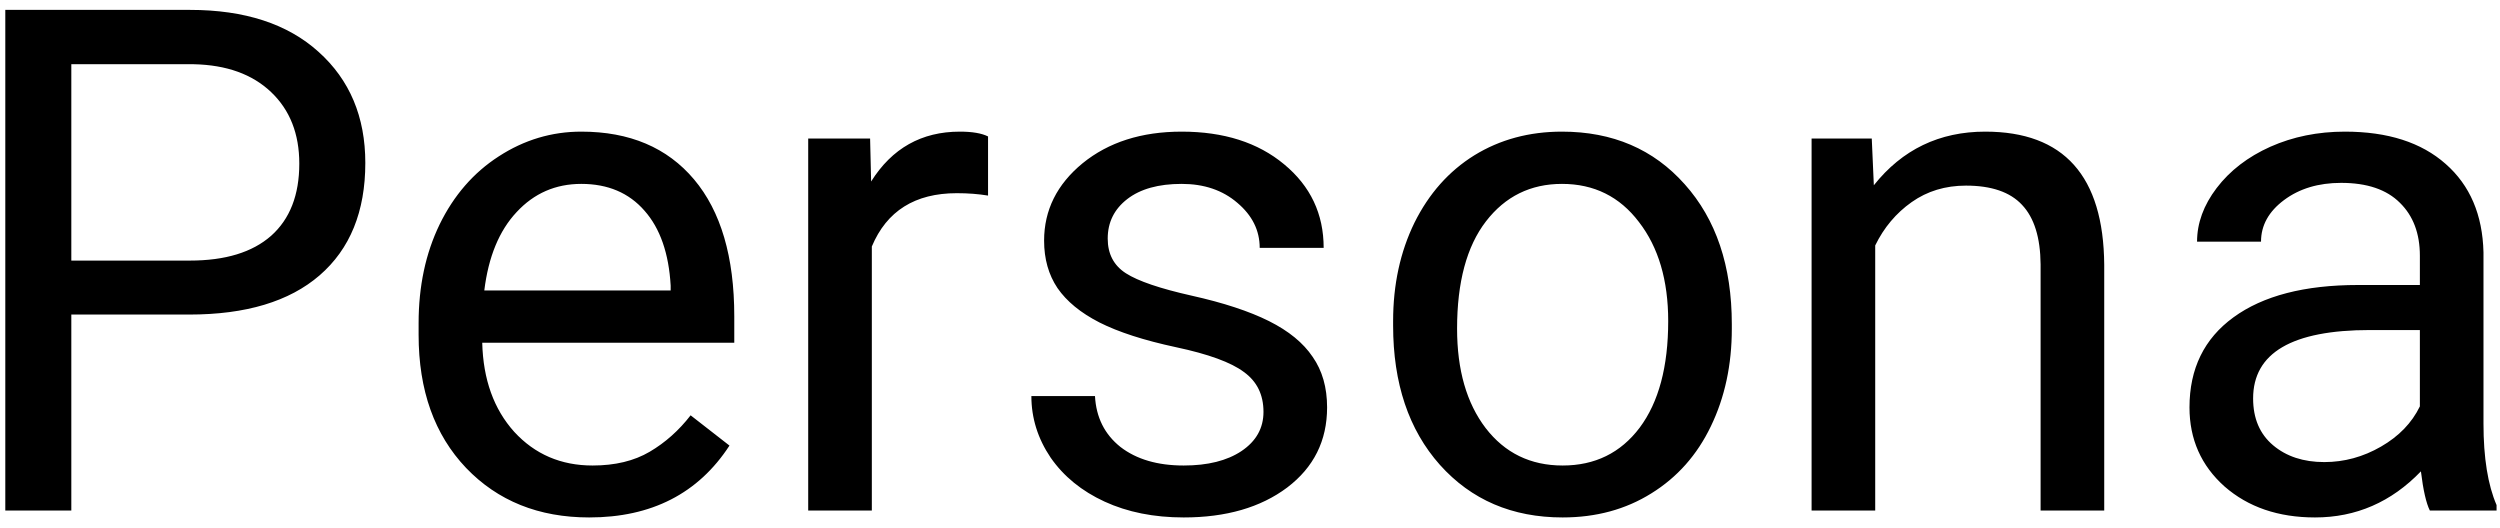 <svg width="142" height="30" viewBox="0 0 142 30" fill="none" xmlns="http://www.w3.org/2000/svg">
<path d="M4.051 17.867V29H0.301V0.562H10.789C13.901 0.562 16.336 1.357 18.094 2.945C19.865 4.534 20.75 6.637 20.75 9.254C20.75 12.014 19.884 14.143 18.152 15.641C16.434 17.125 13.966 17.867 10.75 17.867H4.051ZM4.051 14.801H10.789C12.794 14.801 14.331 14.332 15.398 13.395C16.466 12.444 17 11.077 17 9.293C17 7.6 16.466 6.246 15.398 5.23C14.331 4.215 12.866 3.688 11.004 3.648H4.051V14.801ZM33.465 29.391C30.6 29.391 28.27 28.453 26.473 26.578C24.676 24.69 23.777 22.171 23.777 19.02V18.355C23.777 16.259 24.174 14.391 24.969 12.75C25.776 11.096 26.896 9.807 28.328 8.883C29.773 7.945 31.336 7.477 33.016 7.477C35.763 7.477 37.898 8.382 39.422 10.191C40.945 12.001 41.707 14.592 41.707 17.965V19.469H27.391C27.443 21.552 28.048 23.238 29.207 24.527C30.379 25.803 31.863 26.441 33.66 26.441C34.936 26.441 36.017 26.181 36.902 25.66C37.788 25.139 38.562 24.449 39.227 23.59L41.434 25.309C39.663 28.03 37.007 29.391 33.465 29.391ZM33.016 10.445C31.557 10.445 30.333 10.979 29.344 12.047C28.354 13.102 27.742 14.586 27.508 16.5H38.094V16.227C37.99 14.391 37.495 12.971 36.609 11.969C35.724 10.953 34.526 10.445 33.016 10.445ZM56.121 11.109C55.574 11.018 54.982 10.973 54.344 10.973C51.974 10.973 50.366 11.982 49.52 14V29H45.906V7.867H49.422L49.48 10.309C50.665 8.421 52.345 7.477 54.52 7.477C55.223 7.477 55.757 7.568 56.121 7.75V11.109ZM71.766 23.395C71.766 22.418 71.394 21.663 70.652 21.129C69.923 20.582 68.641 20.113 66.805 19.723C64.982 19.332 63.53 18.863 62.449 18.316C61.382 17.77 60.587 17.119 60.066 16.363C59.559 15.608 59.305 14.71 59.305 13.668C59.305 11.936 60.034 10.471 61.492 9.273C62.964 8.076 64.838 7.477 67.117 7.477C69.513 7.477 71.453 8.095 72.938 9.332C74.435 10.569 75.184 12.151 75.184 14.078H71.551C71.551 13.088 71.128 12.236 70.281 11.52C69.448 10.803 68.393 10.445 67.117 10.445C65.802 10.445 64.773 10.732 64.031 11.305C63.289 11.878 62.918 12.626 62.918 13.551C62.918 14.423 63.263 15.081 63.953 15.523C64.643 15.966 65.887 16.389 67.684 16.793C69.493 17.197 70.958 17.678 72.078 18.238C73.198 18.798 74.025 19.475 74.559 20.27C75.106 21.051 75.379 22.008 75.379 23.141C75.379 25.029 74.624 26.546 73.113 27.691C71.603 28.824 69.643 29.391 67.234 29.391C65.542 29.391 64.044 29.091 62.742 28.492C61.44 27.893 60.418 27.06 59.676 25.992C58.947 24.912 58.582 23.746 58.582 22.496H62.195C62.26 23.707 62.742 24.671 63.641 25.387C64.552 26.09 65.75 26.441 67.234 26.441C68.602 26.441 69.695 26.168 70.516 25.621C71.349 25.061 71.766 24.319 71.766 23.395ZM79.129 18.238C79.129 16.168 79.533 14.306 80.34 12.652C81.16 10.999 82.293 9.723 83.738 8.824C85.197 7.926 86.857 7.477 88.719 7.477C91.596 7.477 93.921 8.473 95.691 10.465C97.475 12.457 98.367 15.107 98.367 18.414V18.668C98.367 20.725 97.97 22.574 97.176 24.215C96.394 25.842 95.268 27.112 93.797 28.023C92.338 28.935 90.659 29.391 88.758 29.391C85.893 29.391 83.569 28.395 81.785 26.402C80.014 24.41 79.129 21.773 79.129 18.492V18.238ZM82.762 18.668C82.762 21.012 83.302 22.893 84.383 24.312C85.477 25.732 86.935 26.441 88.758 26.441C90.594 26.441 92.052 25.725 93.133 24.293C94.213 22.848 94.754 20.829 94.754 18.238C94.754 15.921 94.201 14.046 93.094 12.613C92 11.168 90.542 10.445 88.719 10.445C86.935 10.445 85.496 11.155 84.402 12.574C83.309 13.993 82.762 16.025 82.762 18.668ZM106.316 7.867L106.434 10.523C108.048 8.492 110.158 7.477 112.762 7.477C117.228 7.477 119.48 9.996 119.52 15.035V29H115.906V15.016C115.893 13.492 115.542 12.366 114.852 11.637C114.174 10.908 113.113 10.543 111.668 10.543C110.496 10.543 109.467 10.855 108.582 11.48C107.697 12.105 107.007 12.926 106.512 13.941V29H102.898V7.867H106.316ZM138.016 29C137.807 28.583 137.638 27.841 137.508 26.773C135.828 28.518 133.823 29.391 131.492 29.391C129.409 29.391 127.697 28.805 126.355 27.633C125.027 26.448 124.363 24.951 124.363 23.141C124.363 20.94 125.197 19.234 126.863 18.023C128.543 16.799 130.9 16.188 133.934 16.188H137.449V14.527C137.449 13.264 137.072 12.262 136.316 11.52C135.561 10.764 134.448 10.387 132.977 10.387C131.688 10.387 130.607 10.712 129.734 11.363C128.862 12.014 128.426 12.802 128.426 13.727H124.793C124.793 12.672 125.164 11.656 125.906 10.68C126.661 9.69 127.677 8.909 128.953 8.336C130.242 7.763 131.655 7.477 133.191 7.477C135.626 7.477 137.534 8.089 138.914 9.312C140.294 10.523 141.01 12.197 141.062 14.332V24.059C141.062 25.999 141.31 27.542 141.805 28.688V29H138.016ZM132.02 26.246C133.152 26.246 134.227 25.953 135.242 25.367C136.258 24.781 136.993 24.02 137.449 23.082V18.746H134.617C130.19 18.746 127.977 20.042 127.977 22.633C127.977 23.766 128.354 24.651 129.109 25.289C129.865 25.927 130.835 26.246 132.02 26.246Z" fill="black"/>
</svg>
